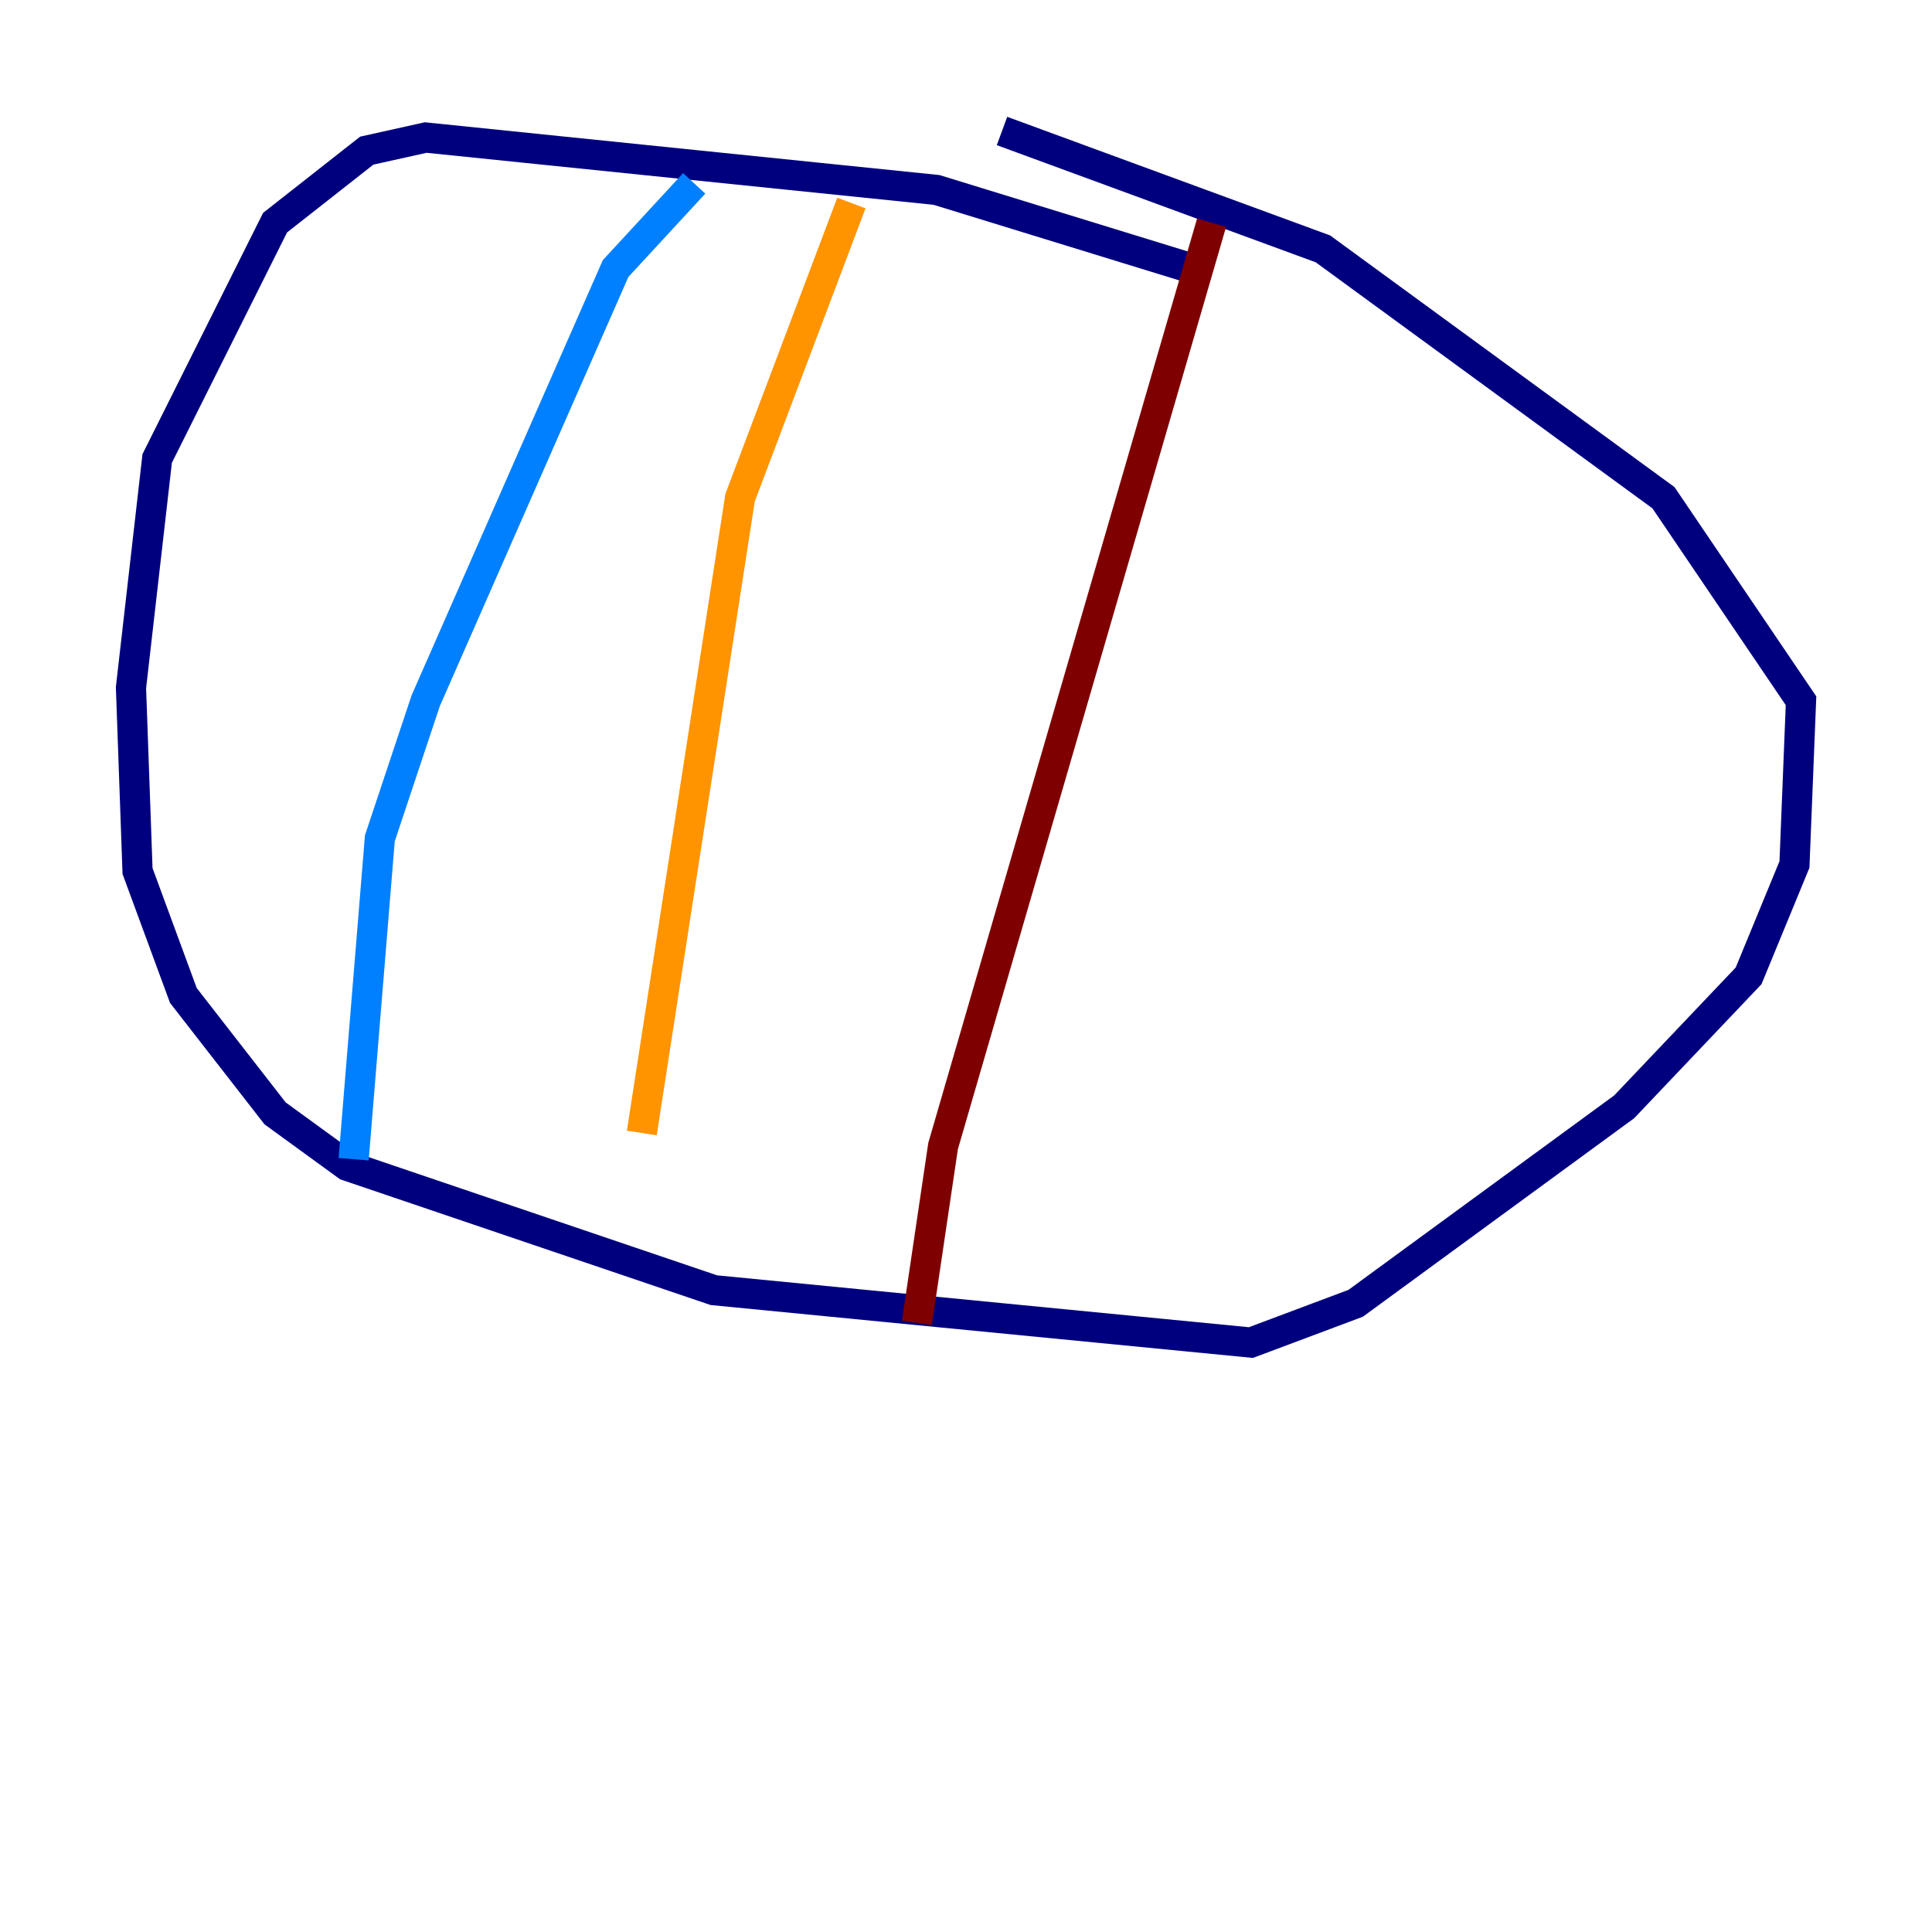 <?xml version="1.0" encoding="utf-8" ?>
<svg baseProfile="tiny" height="128" version="1.2" viewBox="0,0,128,128" width="128" xmlns="http://www.w3.org/2000/svg" xmlns:ev="http://www.w3.org/2001/xml-events" xmlns:xlink="http://www.w3.org/1999/xlink"><defs /><polyline fill="none" points="78.969,17.79 62.047,12.583 28.203,9.112 24.298,9.98 18.224,14.752 10.414,30.373 8.678,45.559 9.112,57.709 12.149,65.953 18.224,73.763 22.997,77.234 47.295,85.478 82.875,88.949 89.817,86.346 107.607,73.329 115.851,64.651 118.888,57.275 119.322,46.427 110.21,32.976 87.647,16.488 66.386,8.678" stroke="#00007f" stroke-width="2" /><polyline fill="none" points="45.993,12.149 40.786,17.79 28.203,46.427 25.166,55.539 23.43,76.8" stroke="#0080ff" stroke-width="2" /><polyline fill="none" points="56.407,12.149 56.407,12.149" stroke="#7cff79" stroke-width="2" /><polyline fill="none" points="56.407,13.451 49.031,32.976 42.522,75.064" stroke="#ff9400" stroke-width="2" /><polyline fill="none" points="80.271,14.752 62.481,75.932 60.746,87.647" stroke="#7f0000" stroke-width="2" /></svg>